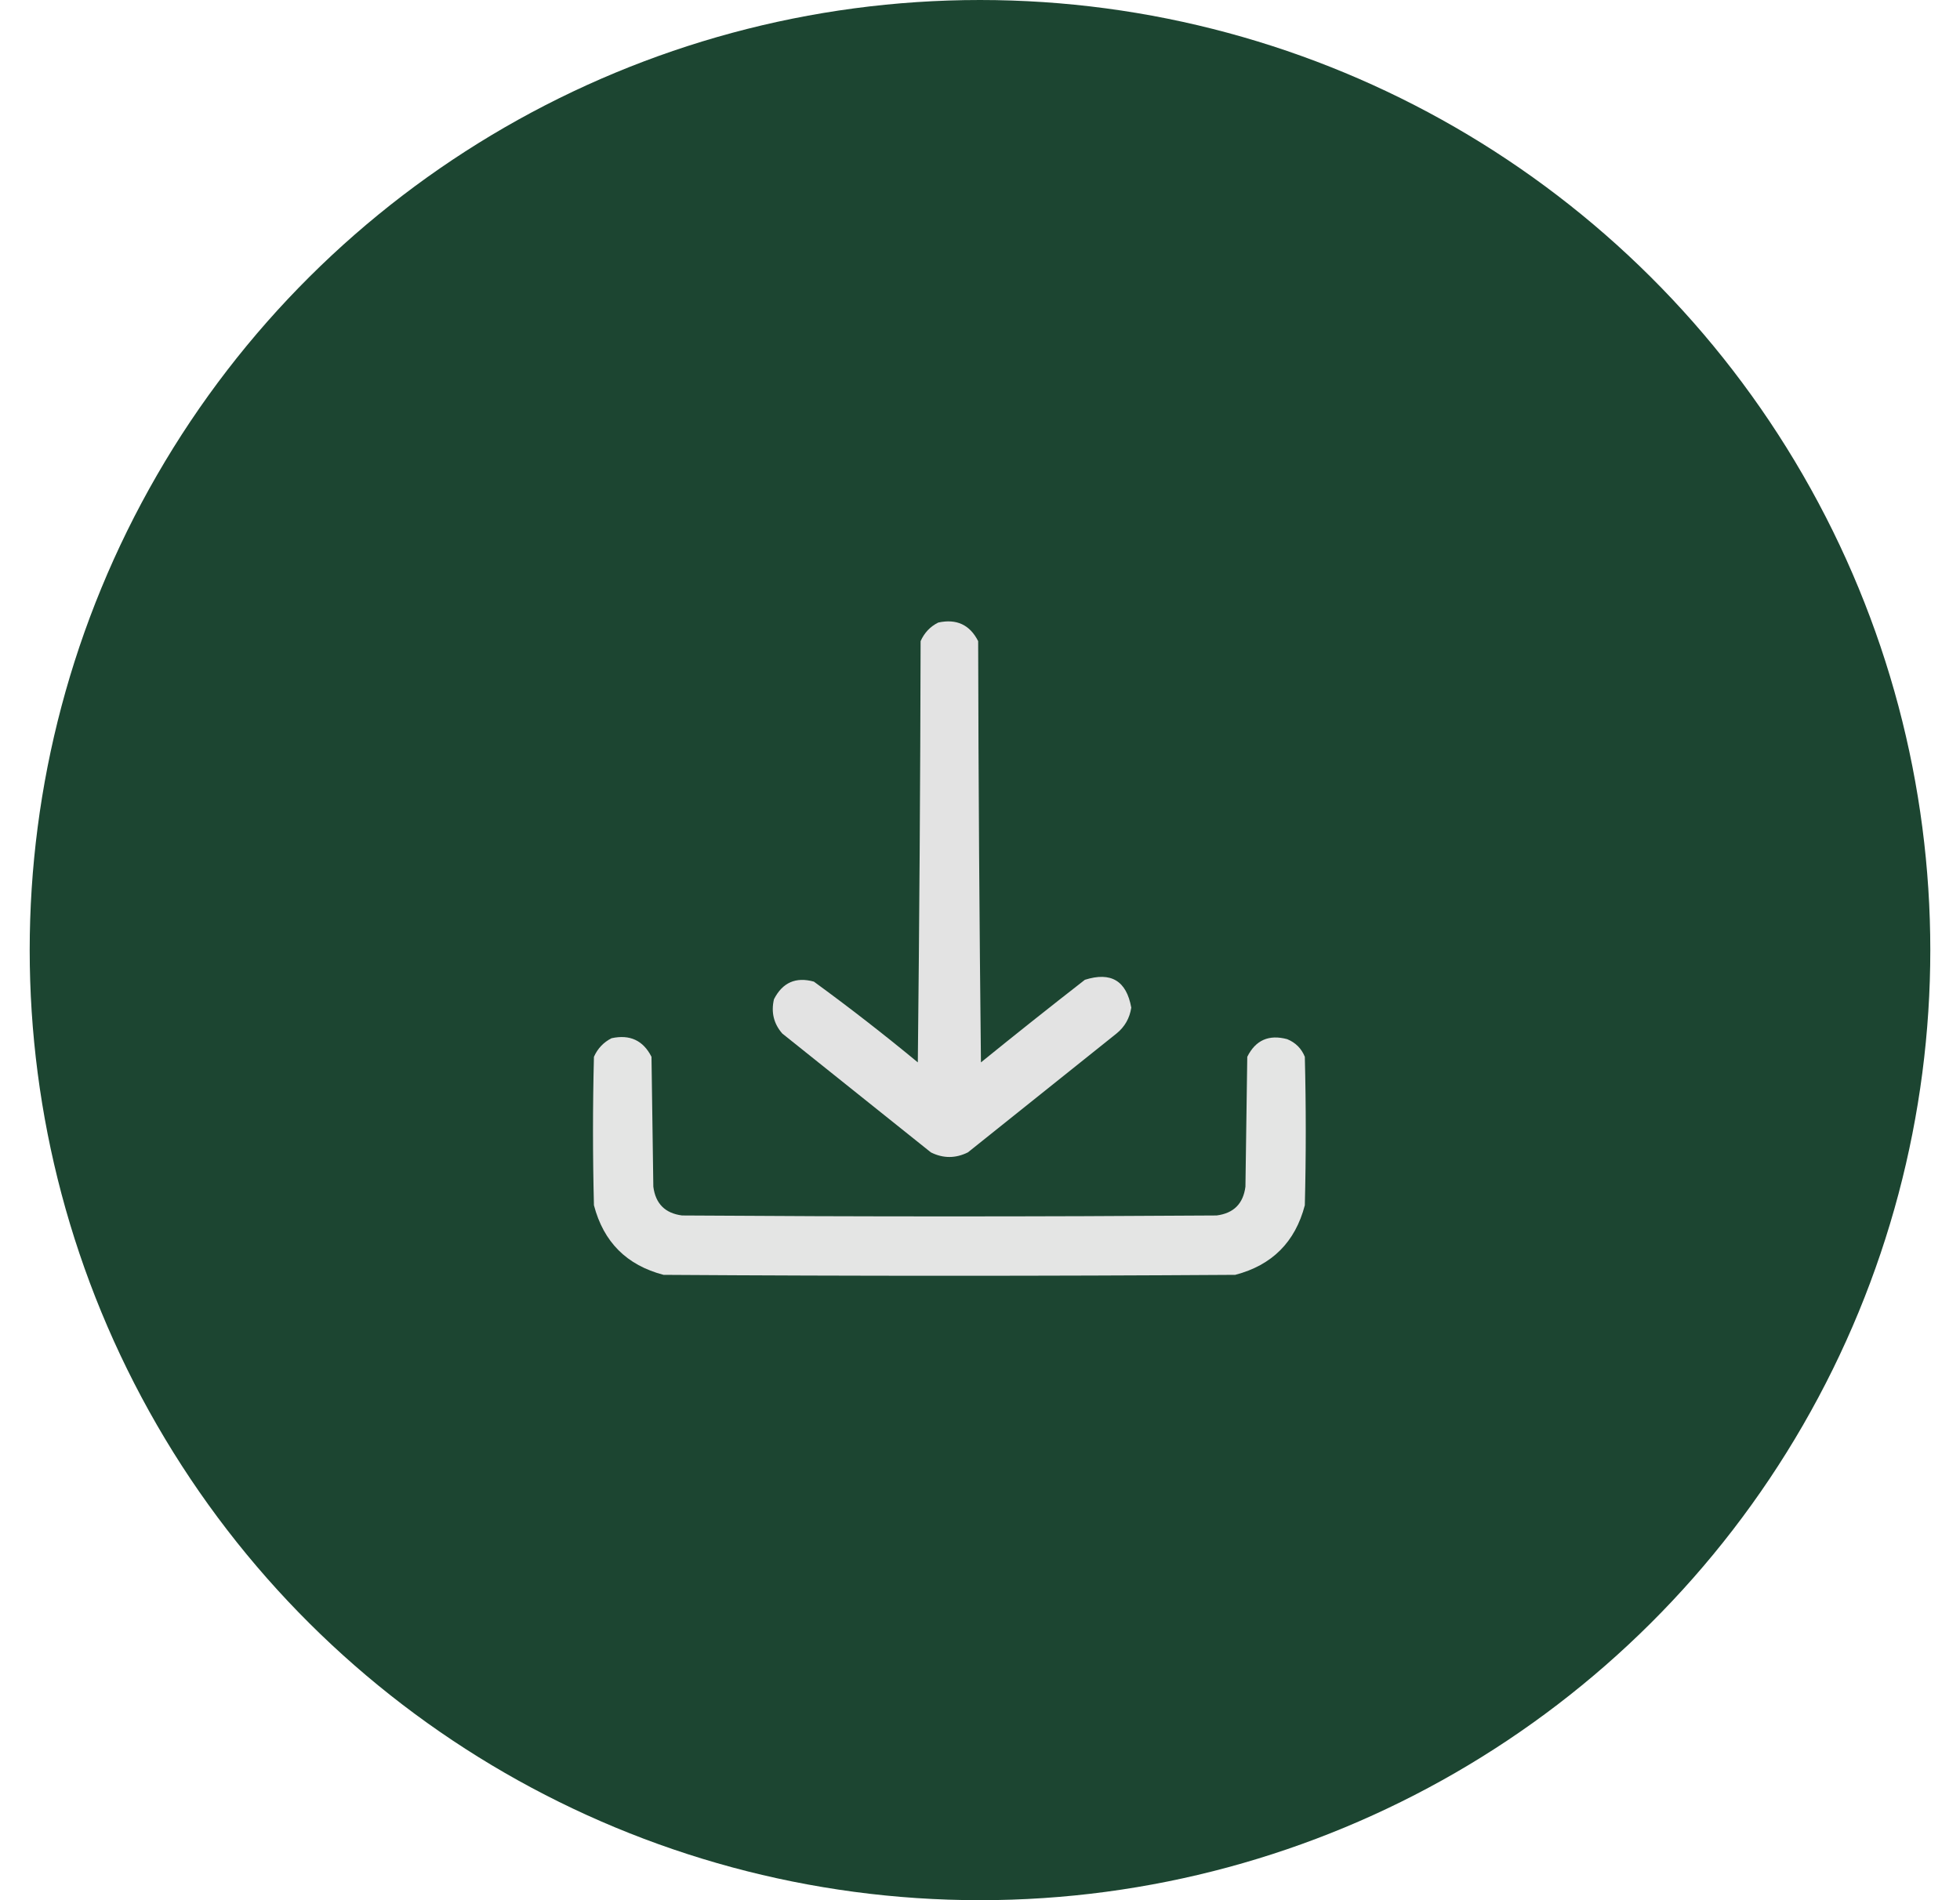 <svg width="33" height="32" viewBox="0 0 33 32" fill="none" xmlns="http://www.w3.org/2000/svg">
<circle cx="16.5" cy="16" r="16" transform="rotate(-90 16.5 16)" fill="#1C4531"/>
<path opacity="0.98" fill-rule="evenodd" clip-rule="evenodd" d="M15.797 10.484C16.105 10.417 16.329 10.521 16.469 10.797C16.474 13.162 16.49 15.526 16.516 17.891C17.095 17.421 17.678 16.958 18.266 16.5C18.706 16.361 18.966 16.517 19.047 16.969C19.02 17.147 18.937 17.293 18.797 17.406C17.963 18.073 17.13 18.74 16.297 19.406C16.088 19.51 15.88 19.51 15.672 19.406C14.838 18.74 14.005 18.073 13.172 17.406C13.027 17.24 12.98 17.048 13.031 16.828C13.175 16.546 13.398 16.447 13.703 16.531C14.3 16.966 14.883 17.42 15.453 17.891C15.479 15.526 15.495 13.162 15.5 10.797C15.563 10.656 15.662 10.551 15.797 10.484Z" fill="#E6E6E6"/>
<path opacity="0.99" fill-rule="evenodd" clip-rule="evenodd" d="M10.297 17.484C10.605 17.417 10.829 17.521 10.969 17.797C10.979 18.526 10.99 19.255 11 19.984C11.037 20.271 11.198 20.432 11.484 20.469C14.484 20.49 17.484 20.49 20.484 20.469C20.771 20.432 20.932 20.271 20.969 19.984C20.979 19.255 20.99 18.526 21 17.797C21.14 17.516 21.364 17.417 21.672 17.5C21.812 17.557 21.912 17.656 21.969 17.797C21.99 18.63 21.99 19.463 21.969 20.297C21.807 20.917 21.417 21.307 20.797 21.469C17.588 21.49 14.38 21.49 11.172 21.469C10.552 21.307 10.162 20.917 10 20.297C9.979 19.463 9.979 18.63 10 17.797C10.063 17.656 10.162 17.552 10.297 17.484Z" fill="#E6E6E6"/>
</svg>
